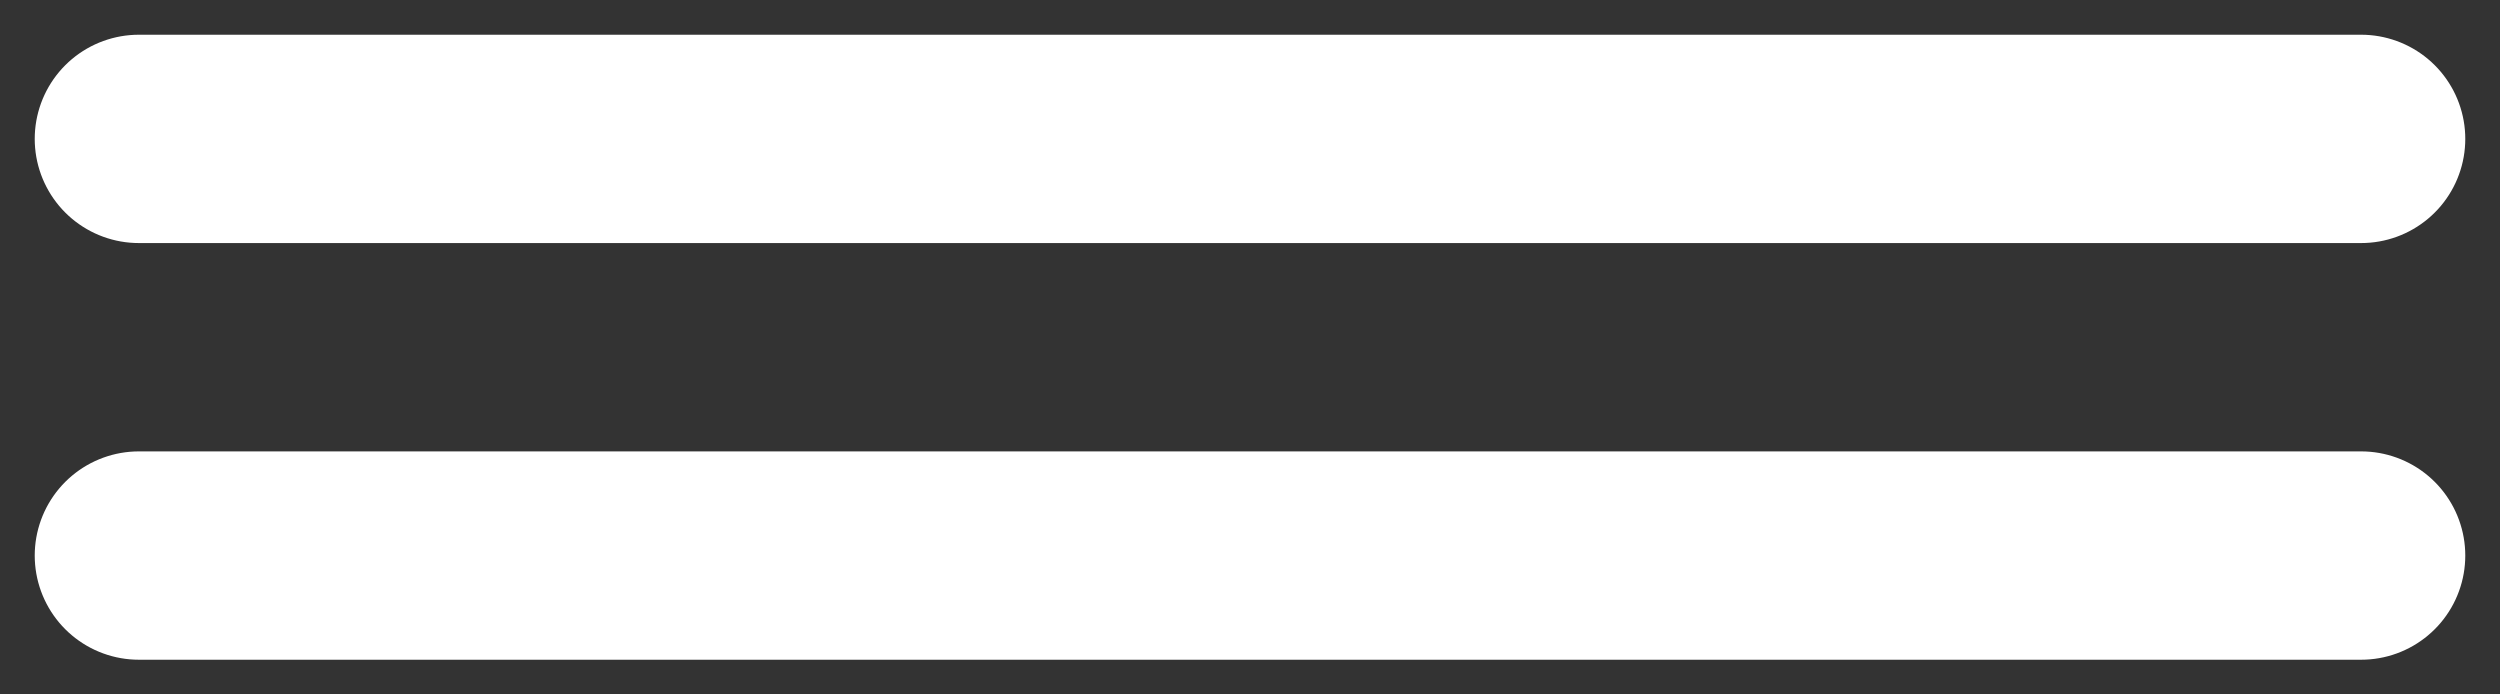 <svg width="18" height="5" viewBox="0 0 18 5" fill="none" xmlns="http://www.w3.org/2000/svg">
<rect x="0" y="0" width="18" height="5" fill="#333333" stroke="none"/>
<path d="M17 1L1 1" stroke="white" stroke-width="1.5" stroke-linecap="round"/>
<path d="M17 4L9 4L1 4" stroke="white" stroke-width="1.5" stroke-linecap="round"/>
</svg>
